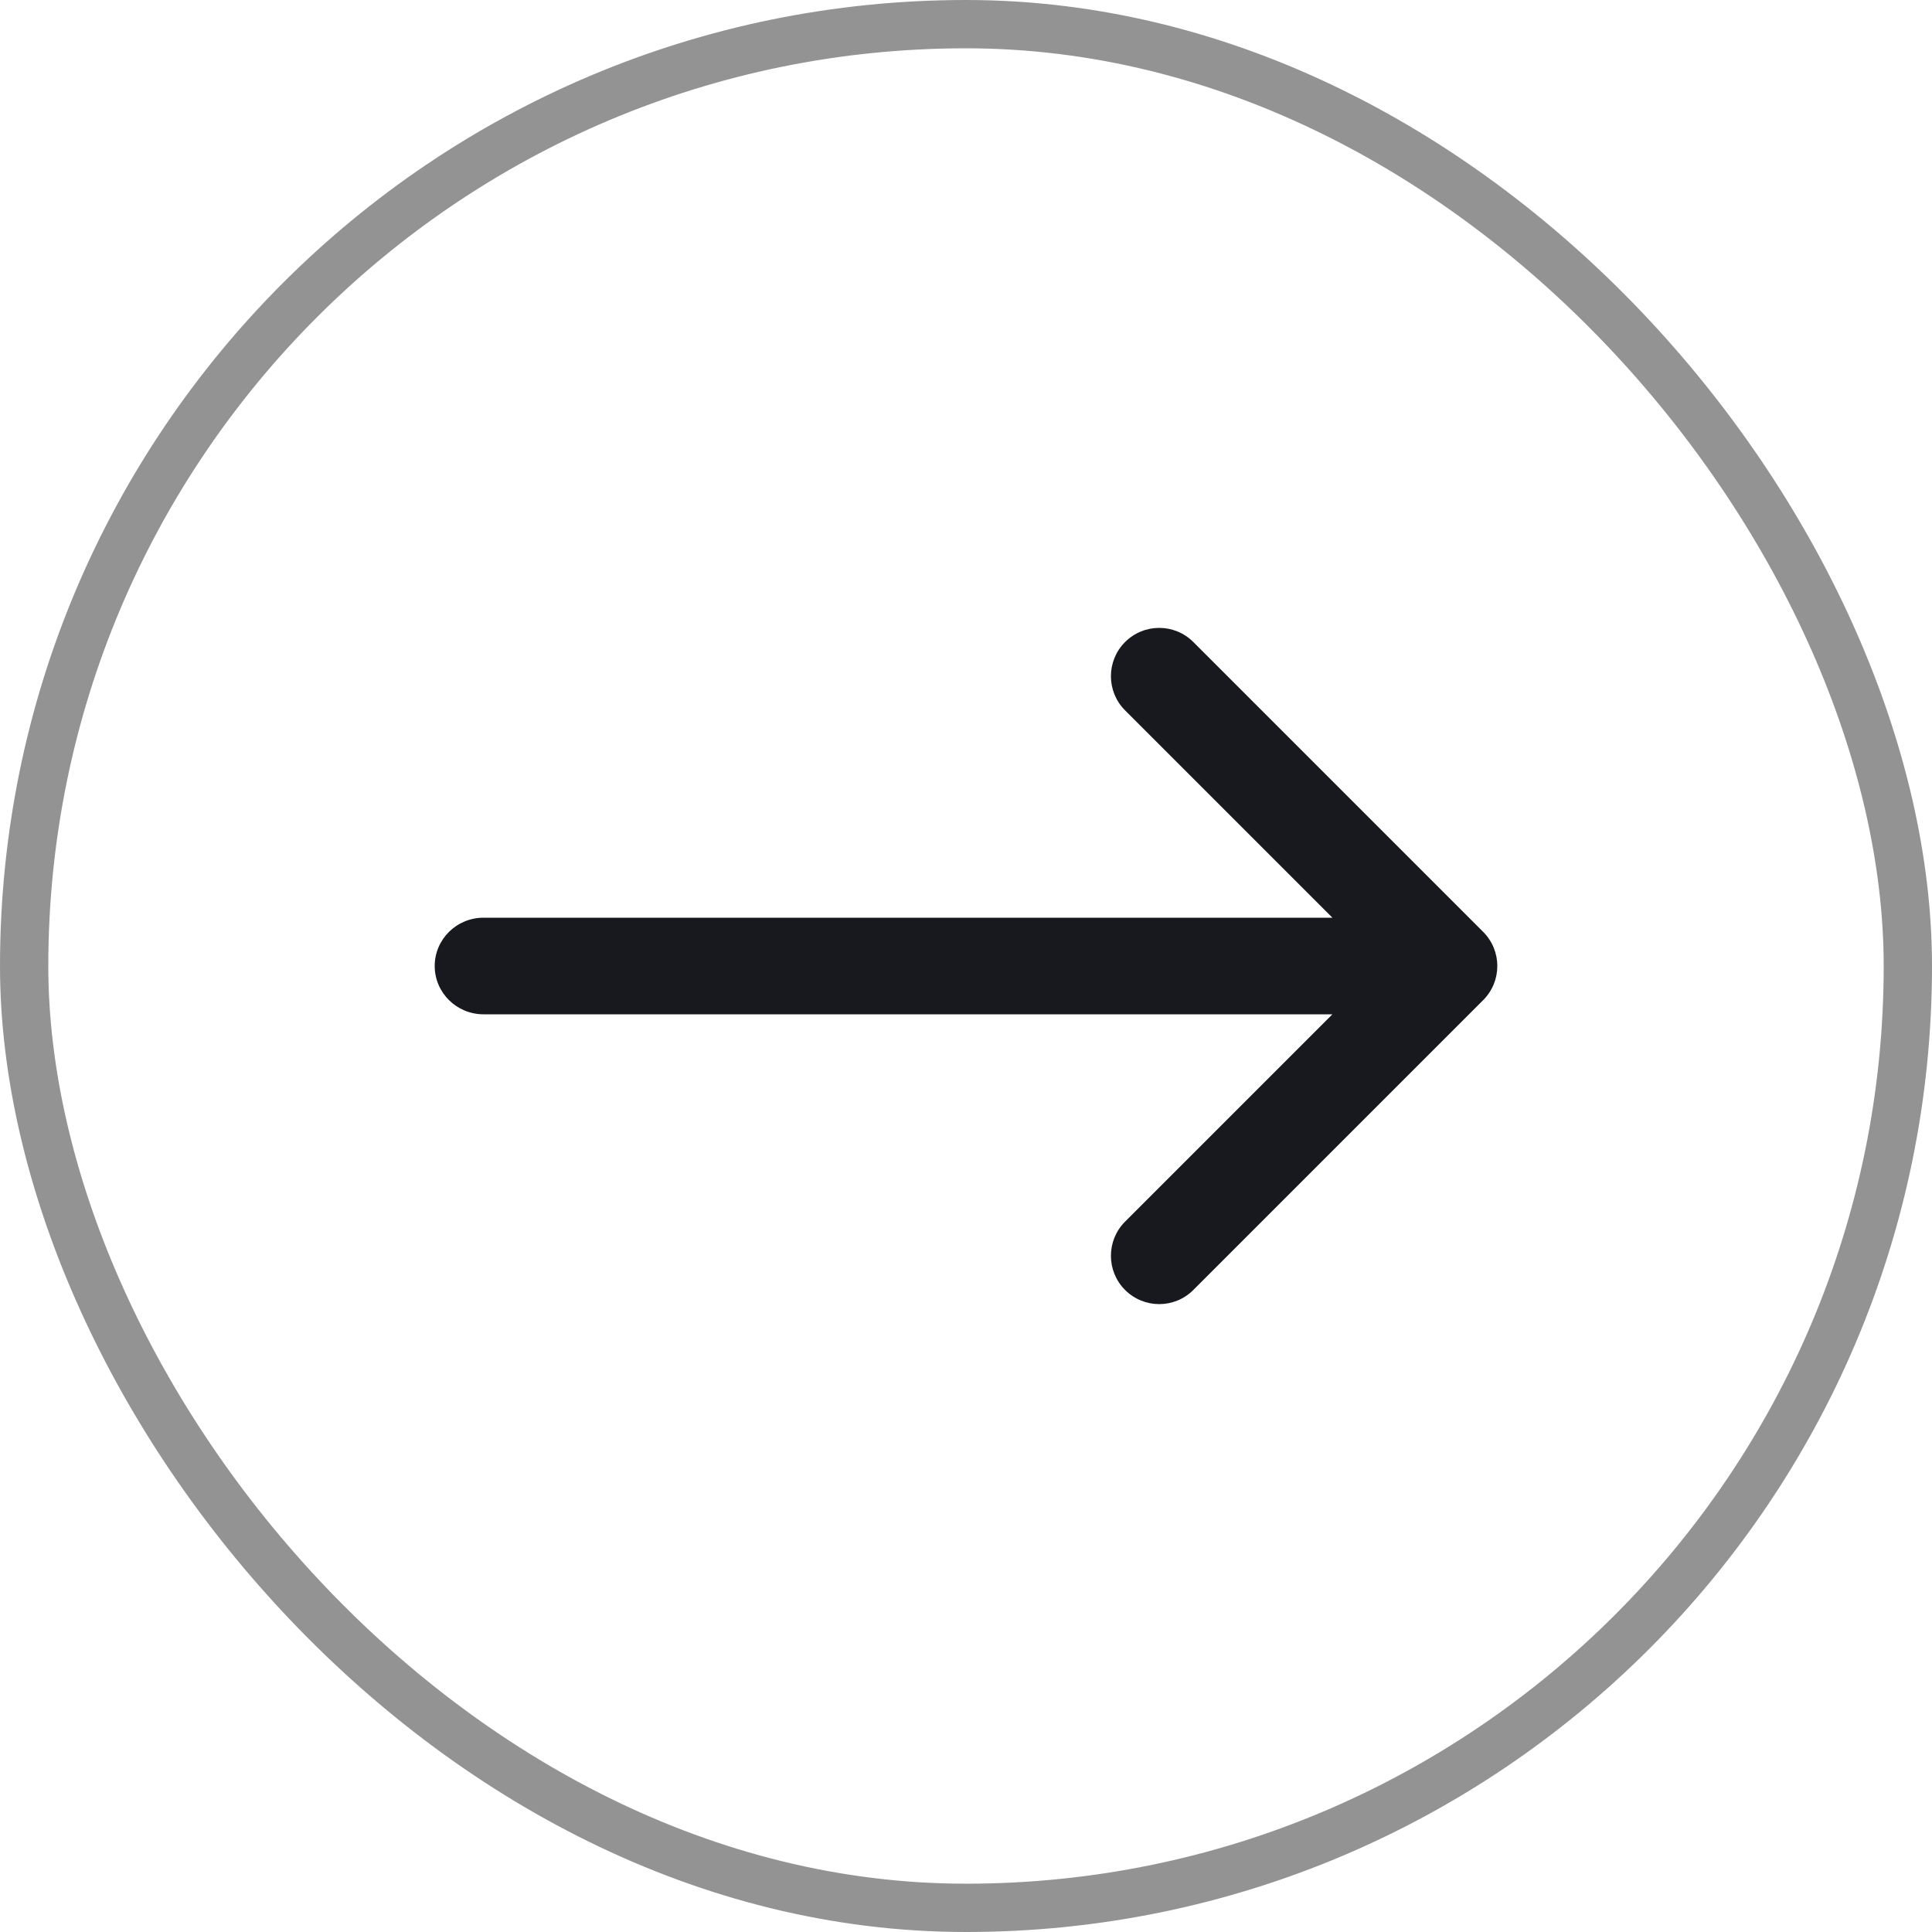 <svg width="40" height="40" viewBox="0 0 40 40" fill="none" xmlns="http://www.w3.org/2000/svg">
<rect x="0.5" y="0.5" width="39" height="39" rx="19.5" stroke="#939393"/>
<path d="M23.293 14.707C22.903 14.317 22.903 13.683 23.293 13.293C23.684 12.902 24.317 12.902 24.707 13.293L30.707 19.293C31.098 19.683 31.098 20.317 30.707 20.707L24.707 26.707C24.317 27.098 23.684 27.098 23.293 26.707C22.903 26.317 22.903 25.683 23.293 25.293L27.586 21H10.011C9.453 21 9 20.552 9 20C9 19.448 9.453 19 10.011 19H27.586L23.293 14.707Z" fill="#18191F"/>
</svg>
